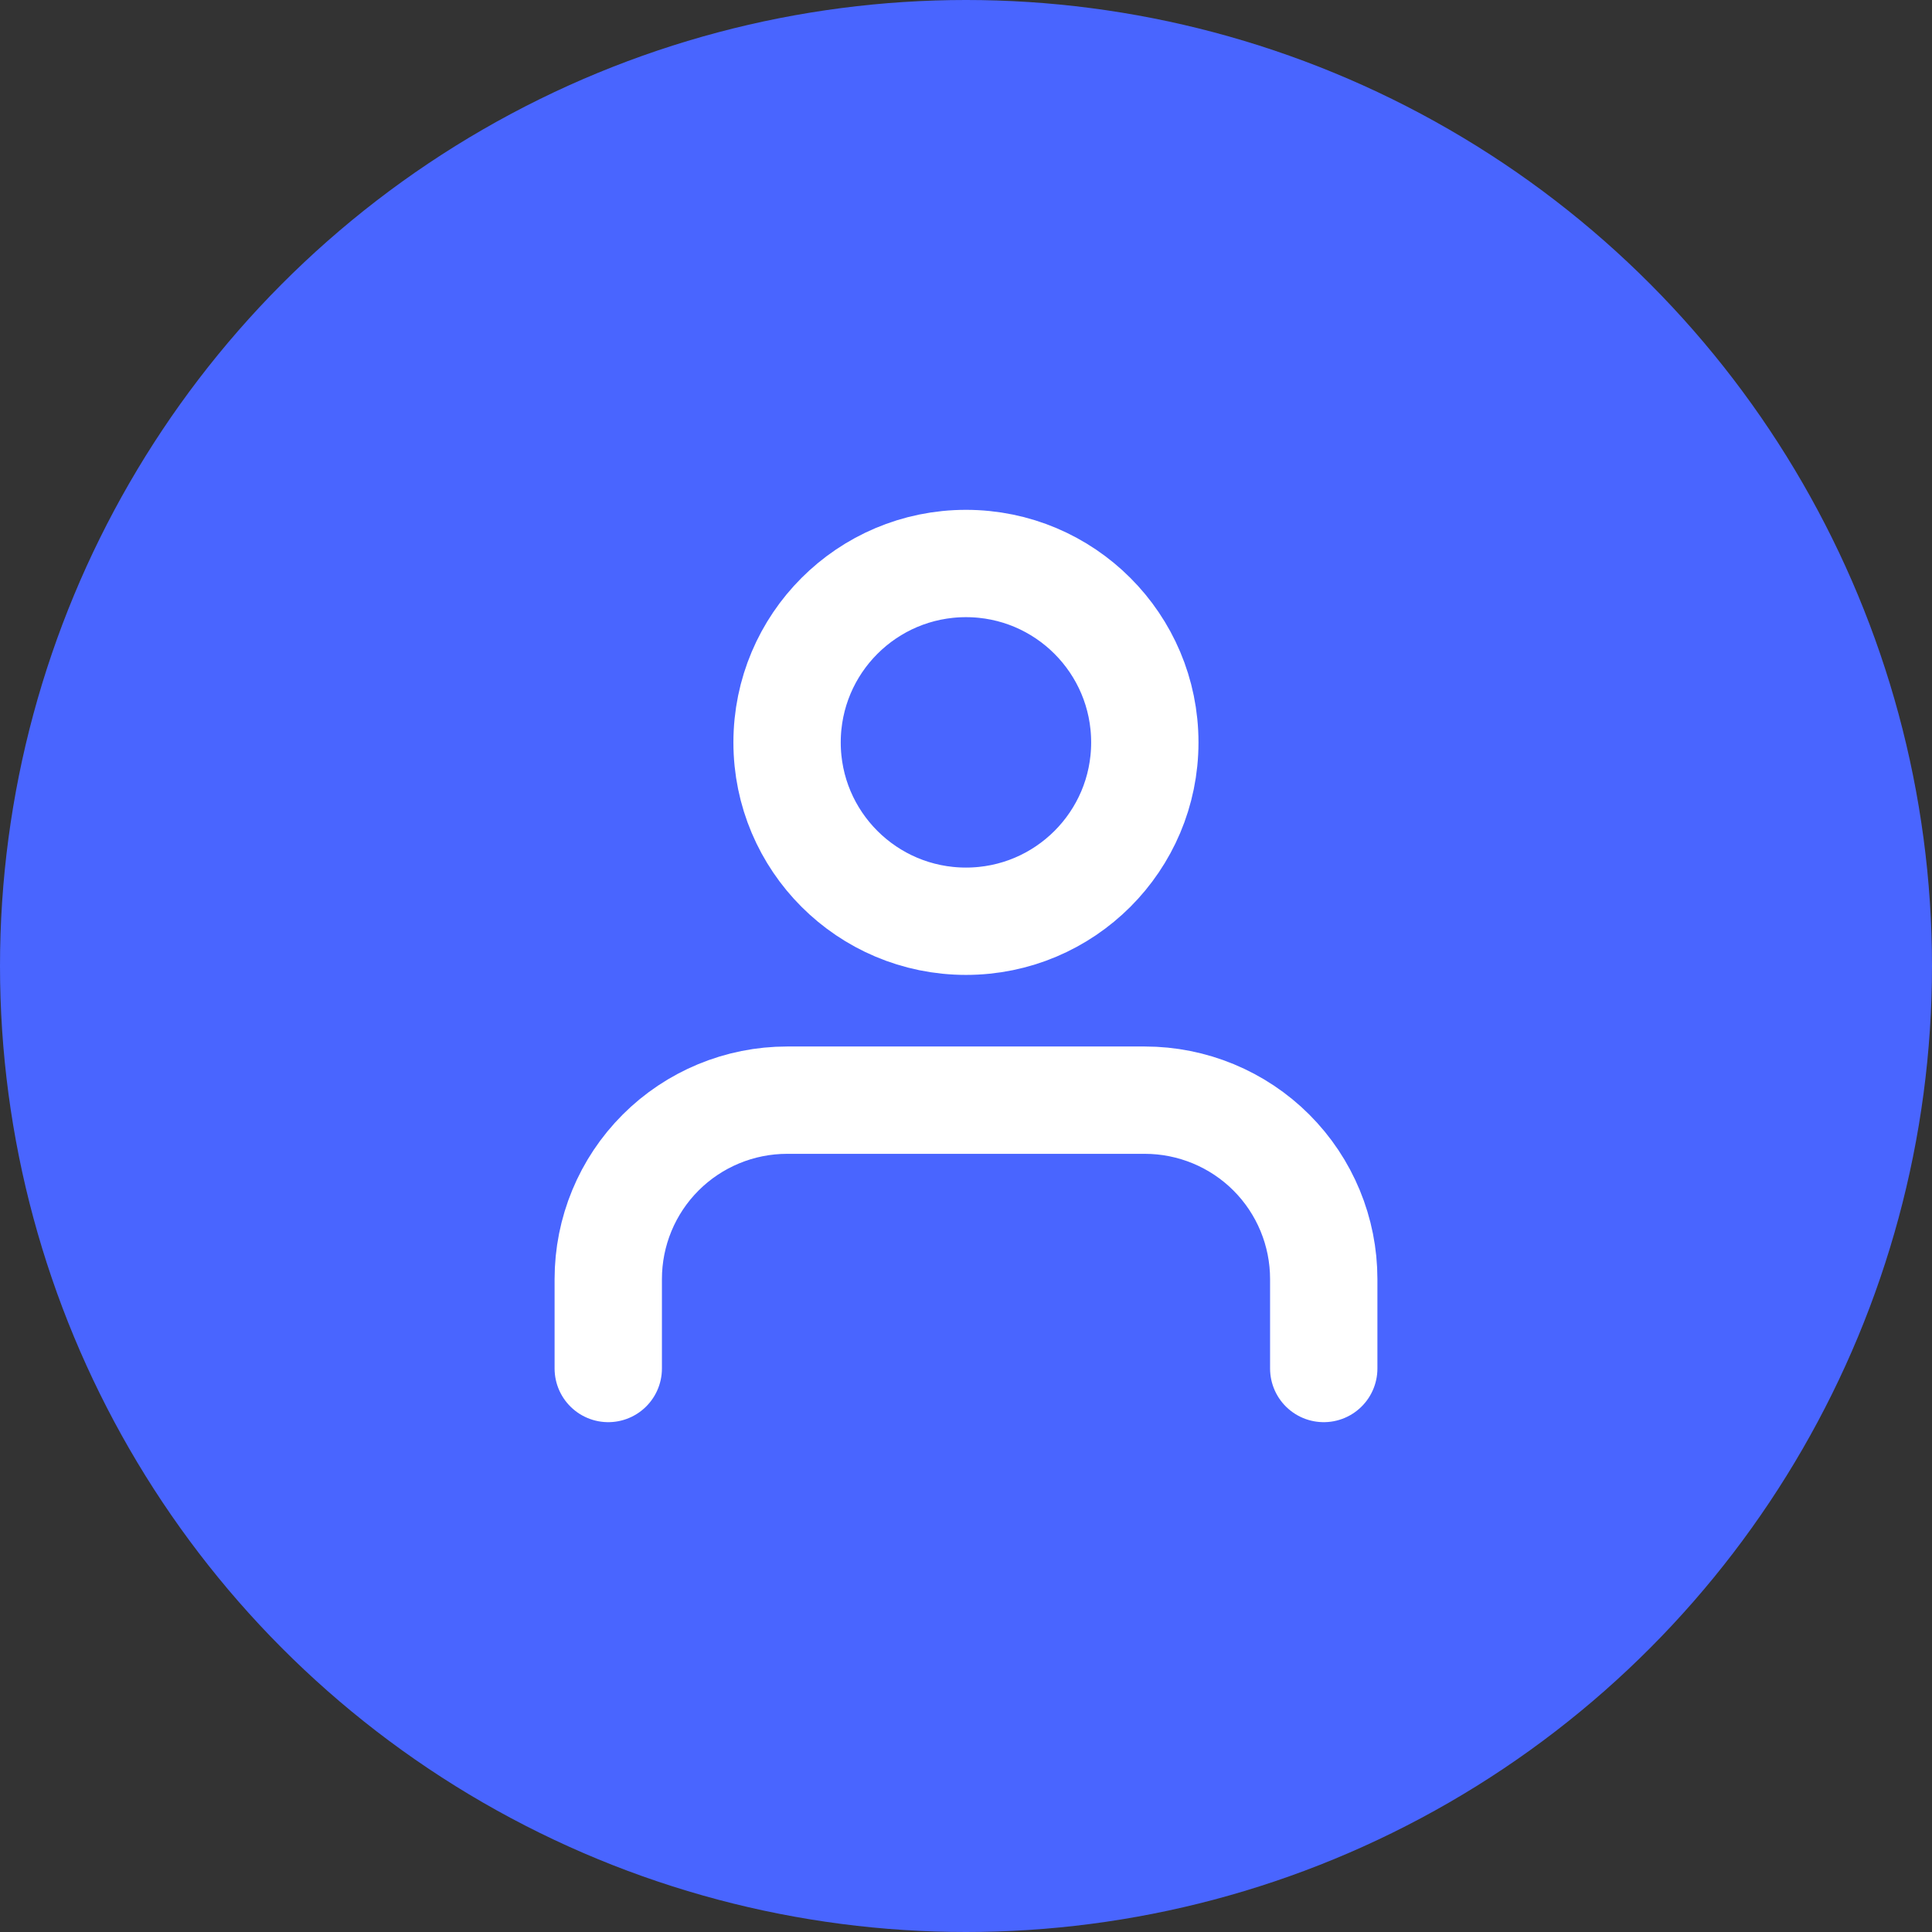 <svg width="18" height="18" viewBox="0 0 18 18" fill="none" xmlns="http://www.w3.org/2000/svg">
<rect x="0" y="0" width="18" height="18" fill="#333333" stroke="none"/>
<circle cx="9" cy="9" r="9" fill="#4965FF"/>
<path d="M12.333 12.75V11.917C12.333 11.475 12.158 11.051 11.845 10.738C11.533 10.426 11.108 10.25 10.666 10.25H7.333C6.891 10.25 6.467 10.426 6.155 10.738C5.842 11.051 5.667 11.475 5.667 11.917V12.75" stroke="white" stroke-linecap="round" stroke-linejoin="round"/>
<path d="M9 8.583C9.92 8.583 10.666 7.837 10.666 6.917C10.666 5.996 9.92 5.25 9 5.25C8.079 5.25 7.333 5.996 7.333 6.917C7.333 7.837 8.079 8.583 9 8.583Z" stroke="white" stroke-linecap="round" stroke-linejoin="round"/>
</svg>
